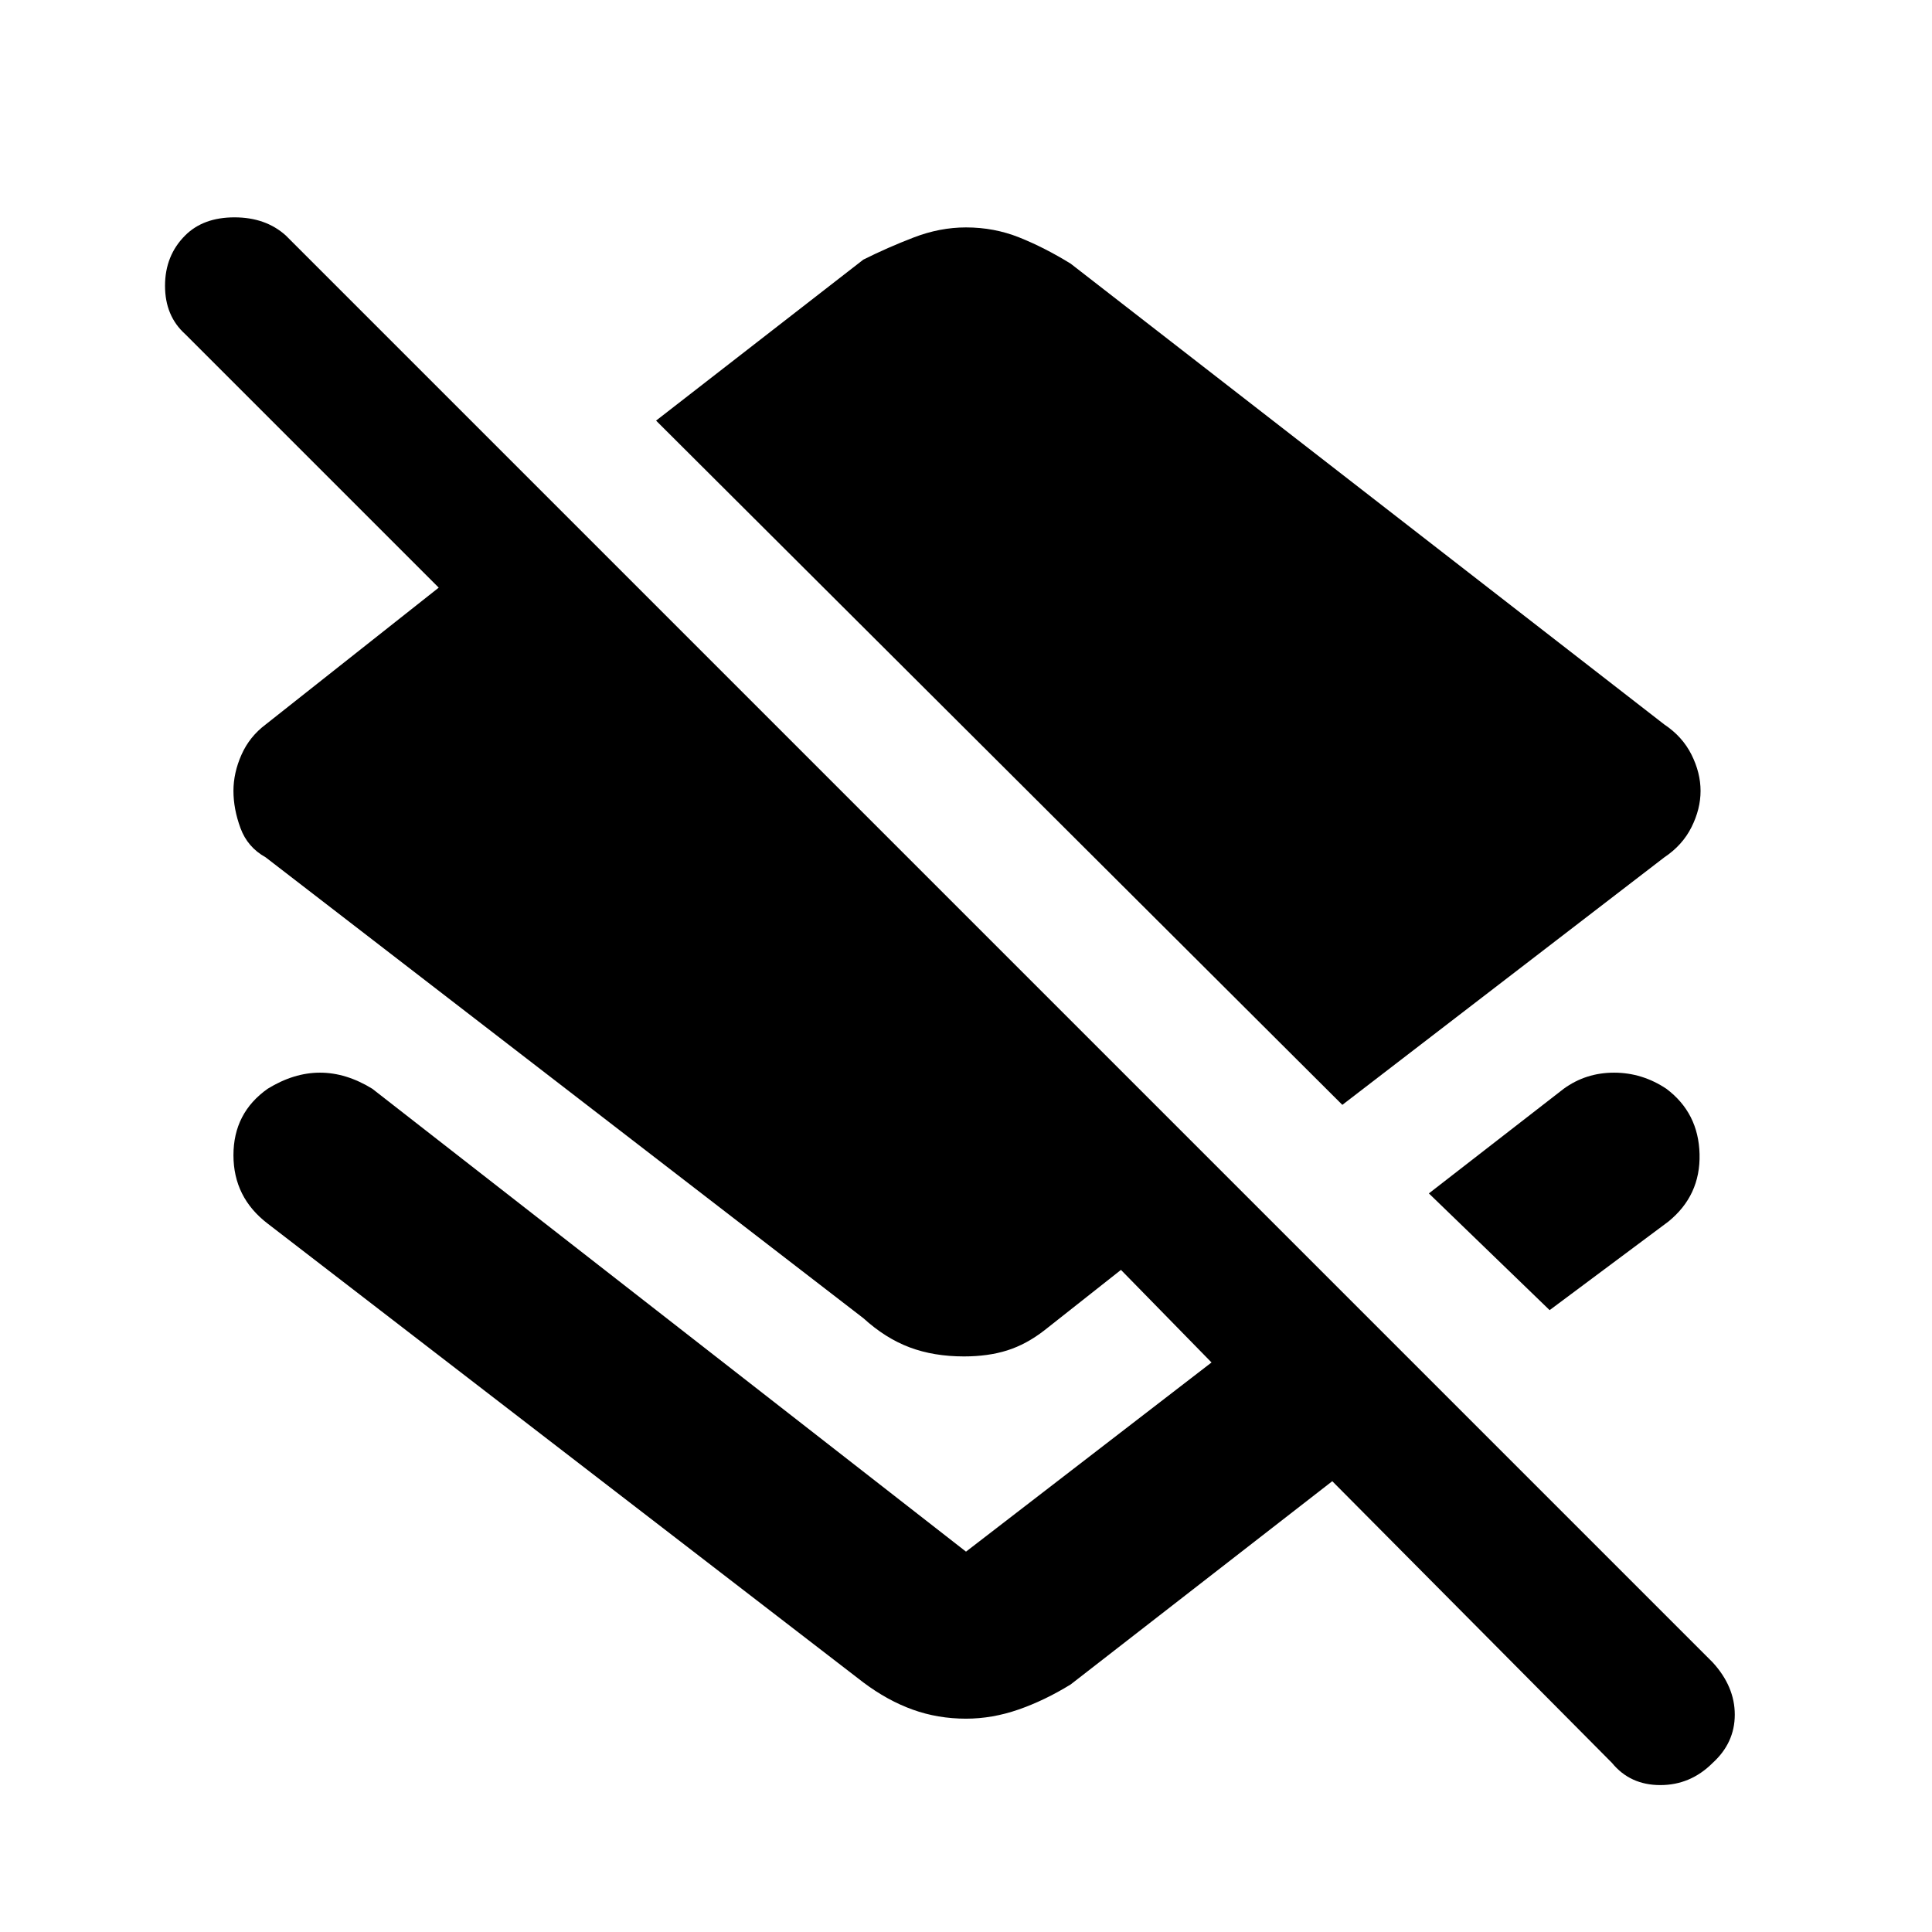 <svg xmlns="http://www.w3.org/2000/svg" height="48" width="48"><path d="M33.35 27.45 16.3 10.45 21.45 6.45Q22.05 6.15 22.7 5.9Q23.35 5.65 24 5.65Q24.7 5.65 25.325 5.9Q25.95 6.15 26.6 6.55L41.35 18Q41.8 18.3 42.025 18.75Q42.25 19.2 42.25 19.65Q42.25 20.1 42.025 20.55Q41.8 21 41.35 21.3ZM38.5 32.55 35.5 29.65 38.85 27.05Q39.4 26.65 40.1 26.65Q40.8 26.65 41.4 27.05Q42.2 27.65 42.225 28.675Q42.25 29.7 41.45 30.35ZM40.05 43.8 33.1 36.8 26.6 41.85Q25.95 42.25 25.3 42.475Q24.65 42.7 24 42.7Q23.3 42.7 22.675 42.475Q22.05 42.25 21.45 41.8L6.65 30.4Q5.8 29.75 5.8 28.7Q5.8 27.65 6.65 27.05Q7.3 26.65 7.95 26.65Q8.6 26.65 9.25 27.05L24 38.55Q24 38.55 24 38.55Q24 38.55 24 38.55L30.1 33.85L27.85 31.55L25.95 33.05Q25.5 33.4 25.025 33.55Q24.55 33.7 23.95 33.7Q23.2 33.7 22.6 33.475Q22 33.25 21.45 32.75L6.6 21.3Q6.15 21.05 5.975 20.575Q5.8 20.1 5.8 19.65Q5.8 19.2 6 18.75Q6.2 18.3 6.6 18L10.9 14.6L4.6 8.3Q4.1 7.85 4.1 7.1Q4.1 6.35 4.6 5.85Q5.05 5.4 5.825 5.4Q6.6 5.4 7.1 5.85L42.55 41.3Q43.1 41.9 43.1 42.6Q43.1 43.3 42.55 43.8Q42 44.35 41.25 44.35Q40.5 44.35 40.05 43.8Z"/></svg>